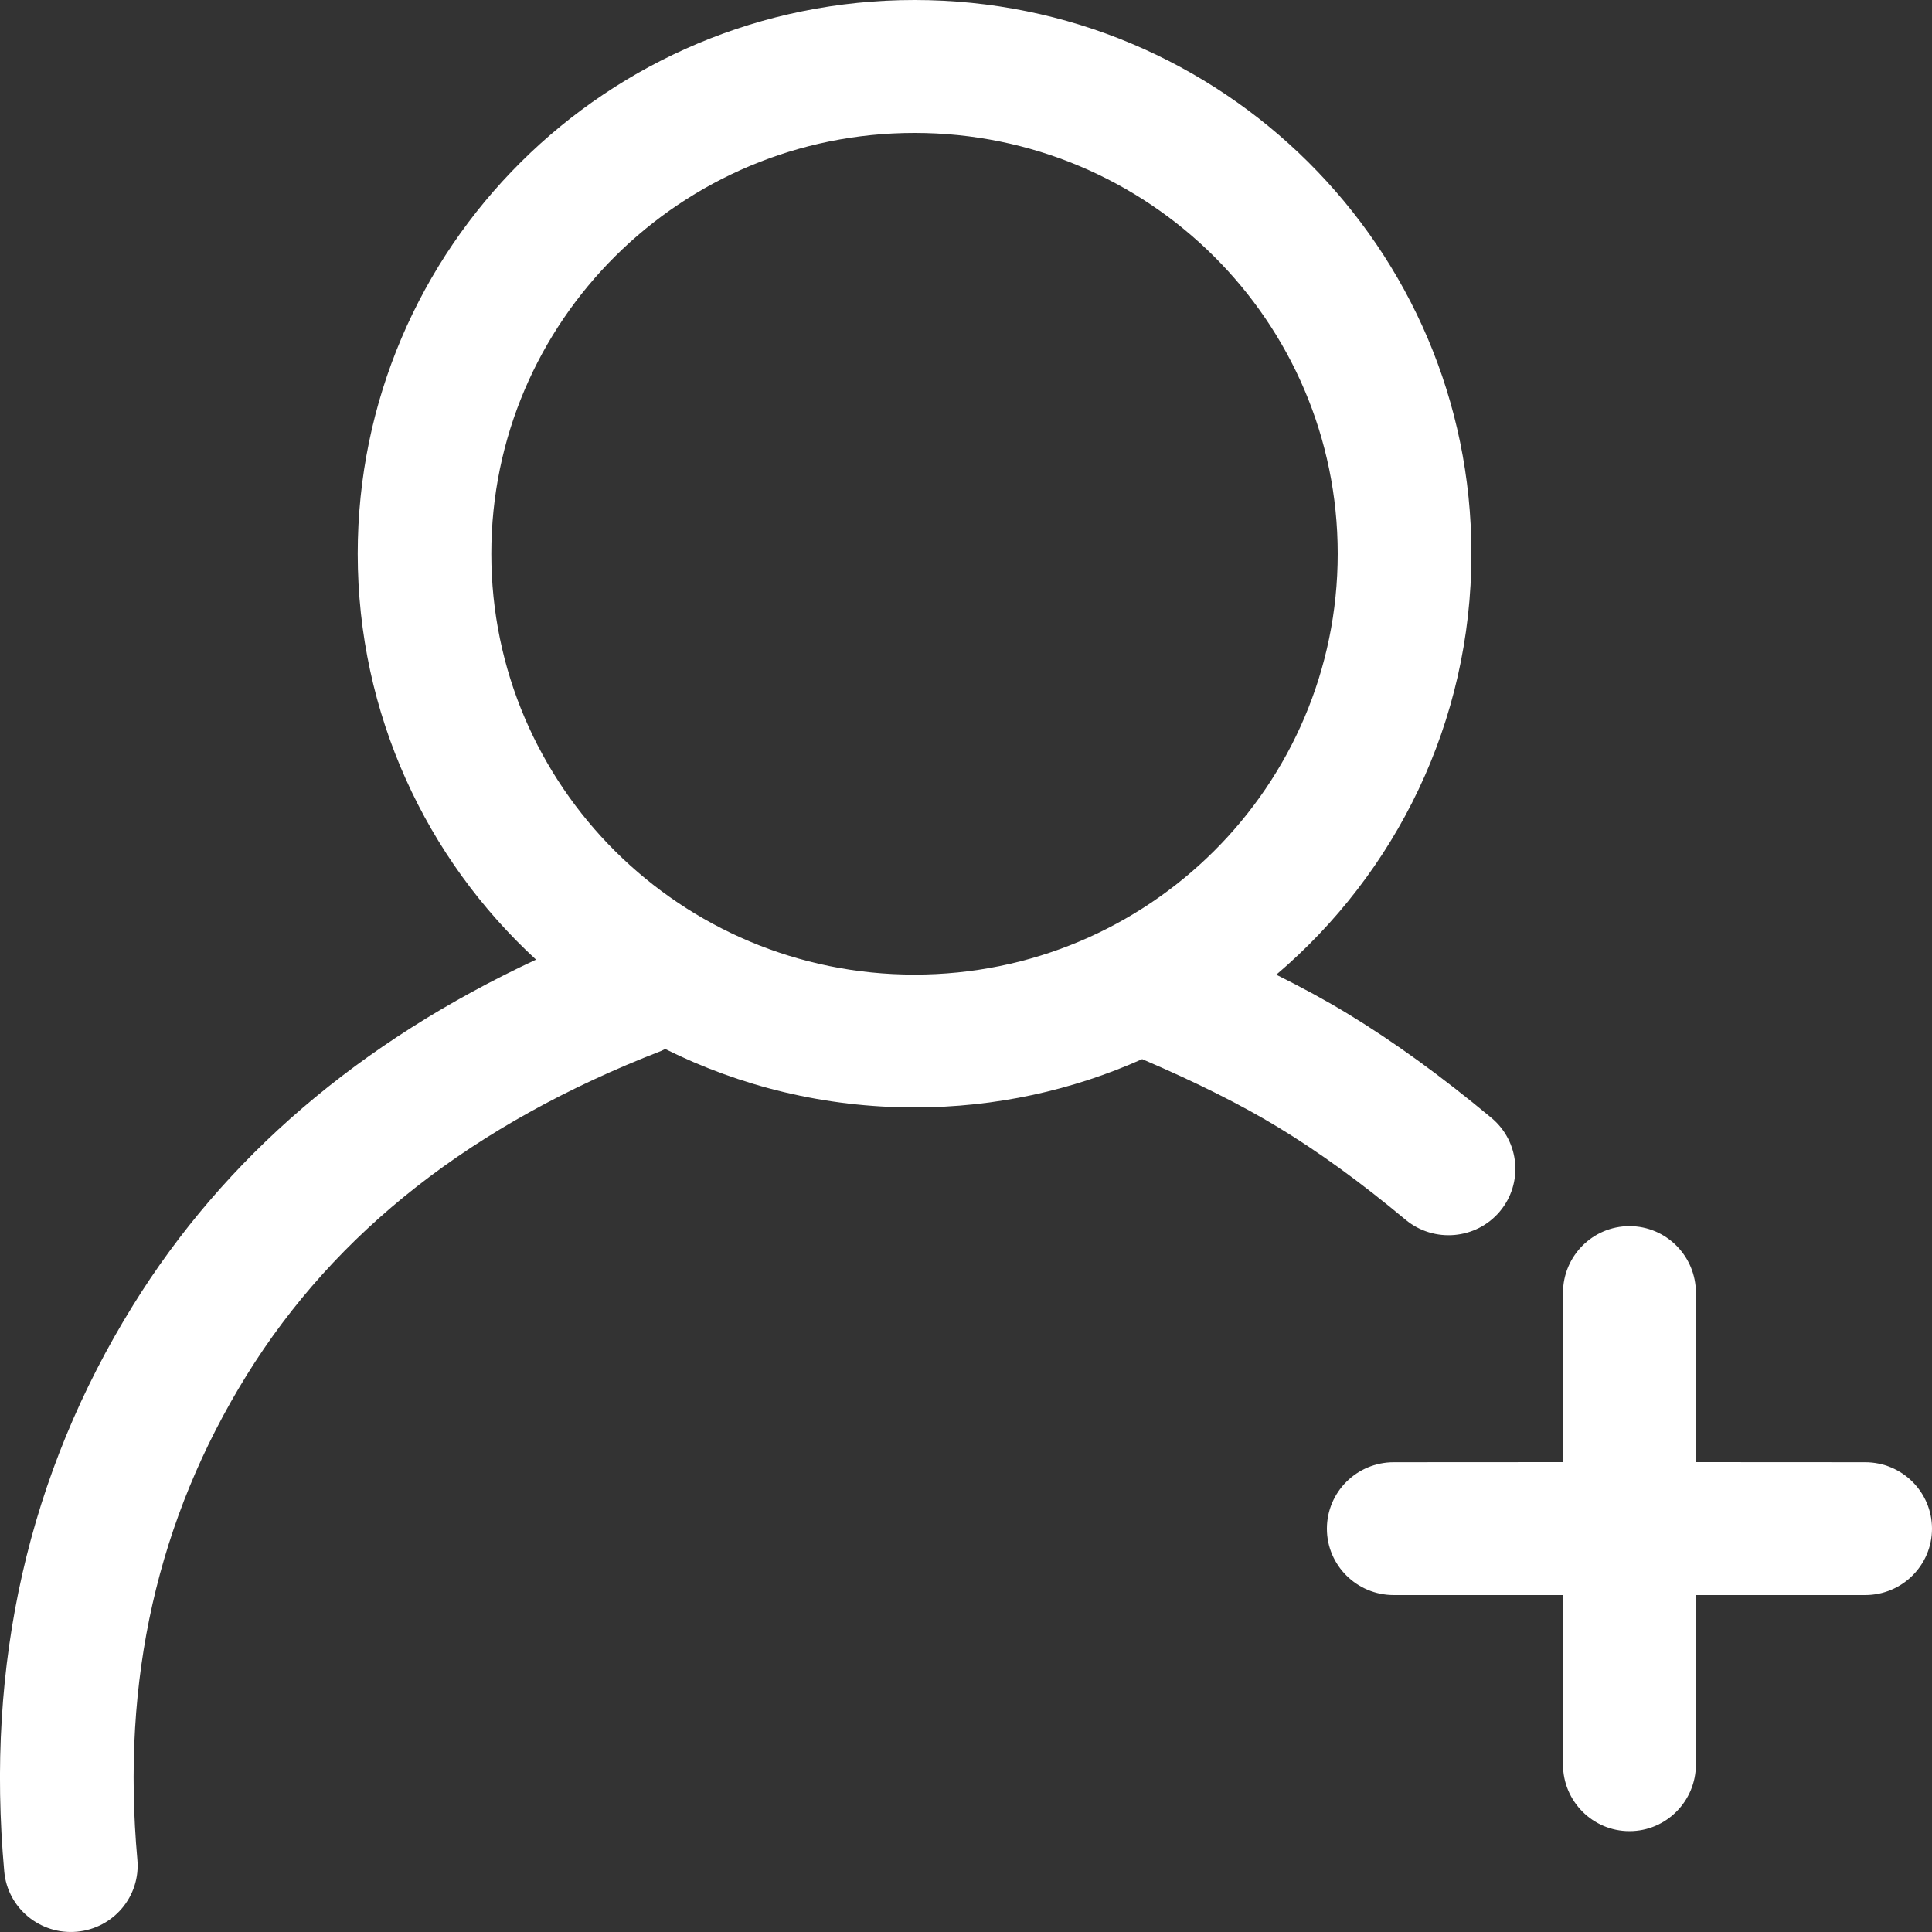 <?xml version="1.0" encoding="utf-8"?><!-- Uploaded to: SVG Repo, www.svgrepo.com, Generator: SVG Repo Mixer Tools -->
<svg width="800px" height="800px" viewBox="0 0 20 20" xmlns="http://www.w3.org/2000/svg">
  <rect x="0" y="0" width="20" height="20" fill="#333333" stroke="none"/>
  <path fill="#FFFFFF" d="M9.467,0 C12.651,0 15.232,2.566 15.232,5.732 C15.232,7.477 14.448,9.039 13.212,10.09 C13.482,10.224 13.728,10.358 13.95,10.493 C14.428,10.783 14.924,11.143 15.439,11.572 C15.732,11.816 15.771,12.249 15.526,12.541 C15.281,12.832 14.844,12.87 14.551,12.627 C14.087,12.24 13.646,11.92 13.229,11.668 C12.853,11.439 12.384,11.204 11.824,10.964 C11.103,11.286 10.306,11.464 9.467,11.464 C8.539,11.464 7.663,11.246 6.886,10.859 L6.845,10.879 L6.845,10.879 C4.894,11.635 3.472,12.753 2.553,14.237 C1.631,15.726 1.254,17.39 1.422,19.251 C1.456,19.629 1.176,19.963 0.795,19.997 C0.415,20.031 0.078,19.752 0.044,19.374 C-0.15,17.222 0.294,15.261 1.375,13.516 C2.325,11.98 3.722,10.786 5.549,9.934 C4.414,8.89 3.703,7.393 3.703,5.732 C3.703,2.566 6.284,0 9.467,0 Z M16.868,12.693 C17.248,12.693 17.556,13.002 17.556,13.384 L17.556,15.136 L19.308,15.137 C19.69,15.137 20,15.445 20,15.825 C20,16.204 19.69,16.512 19.308,16.512 L17.556,16.512 L17.556,18.265 C17.556,18.647 17.248,18.956 16.868,18.956 C16.488,18.956 16.18,18.647 16.18,18.265 L16.18,16.512 L14.428,16.512 C14.046,16.512 13.736,16.204 13.736,15.825 C13.736,15.445 14.046,15.137 14.428,15.137 L16.18,15.136 L16.18,13.384 C16.18,13.002 16.488,12.693 16.868,12.693 Z M9.467,1.376 C7.048,1.376 5.086,3.326 5.086,5.732 C5.086,8.138 7.048,10.089 9.467,10.089 C11.887,10.089 13.848,8.138 13.848,5.732 C13.848,3.326 11.887,1.376 9.467,1.376 Z"/>
</svg>